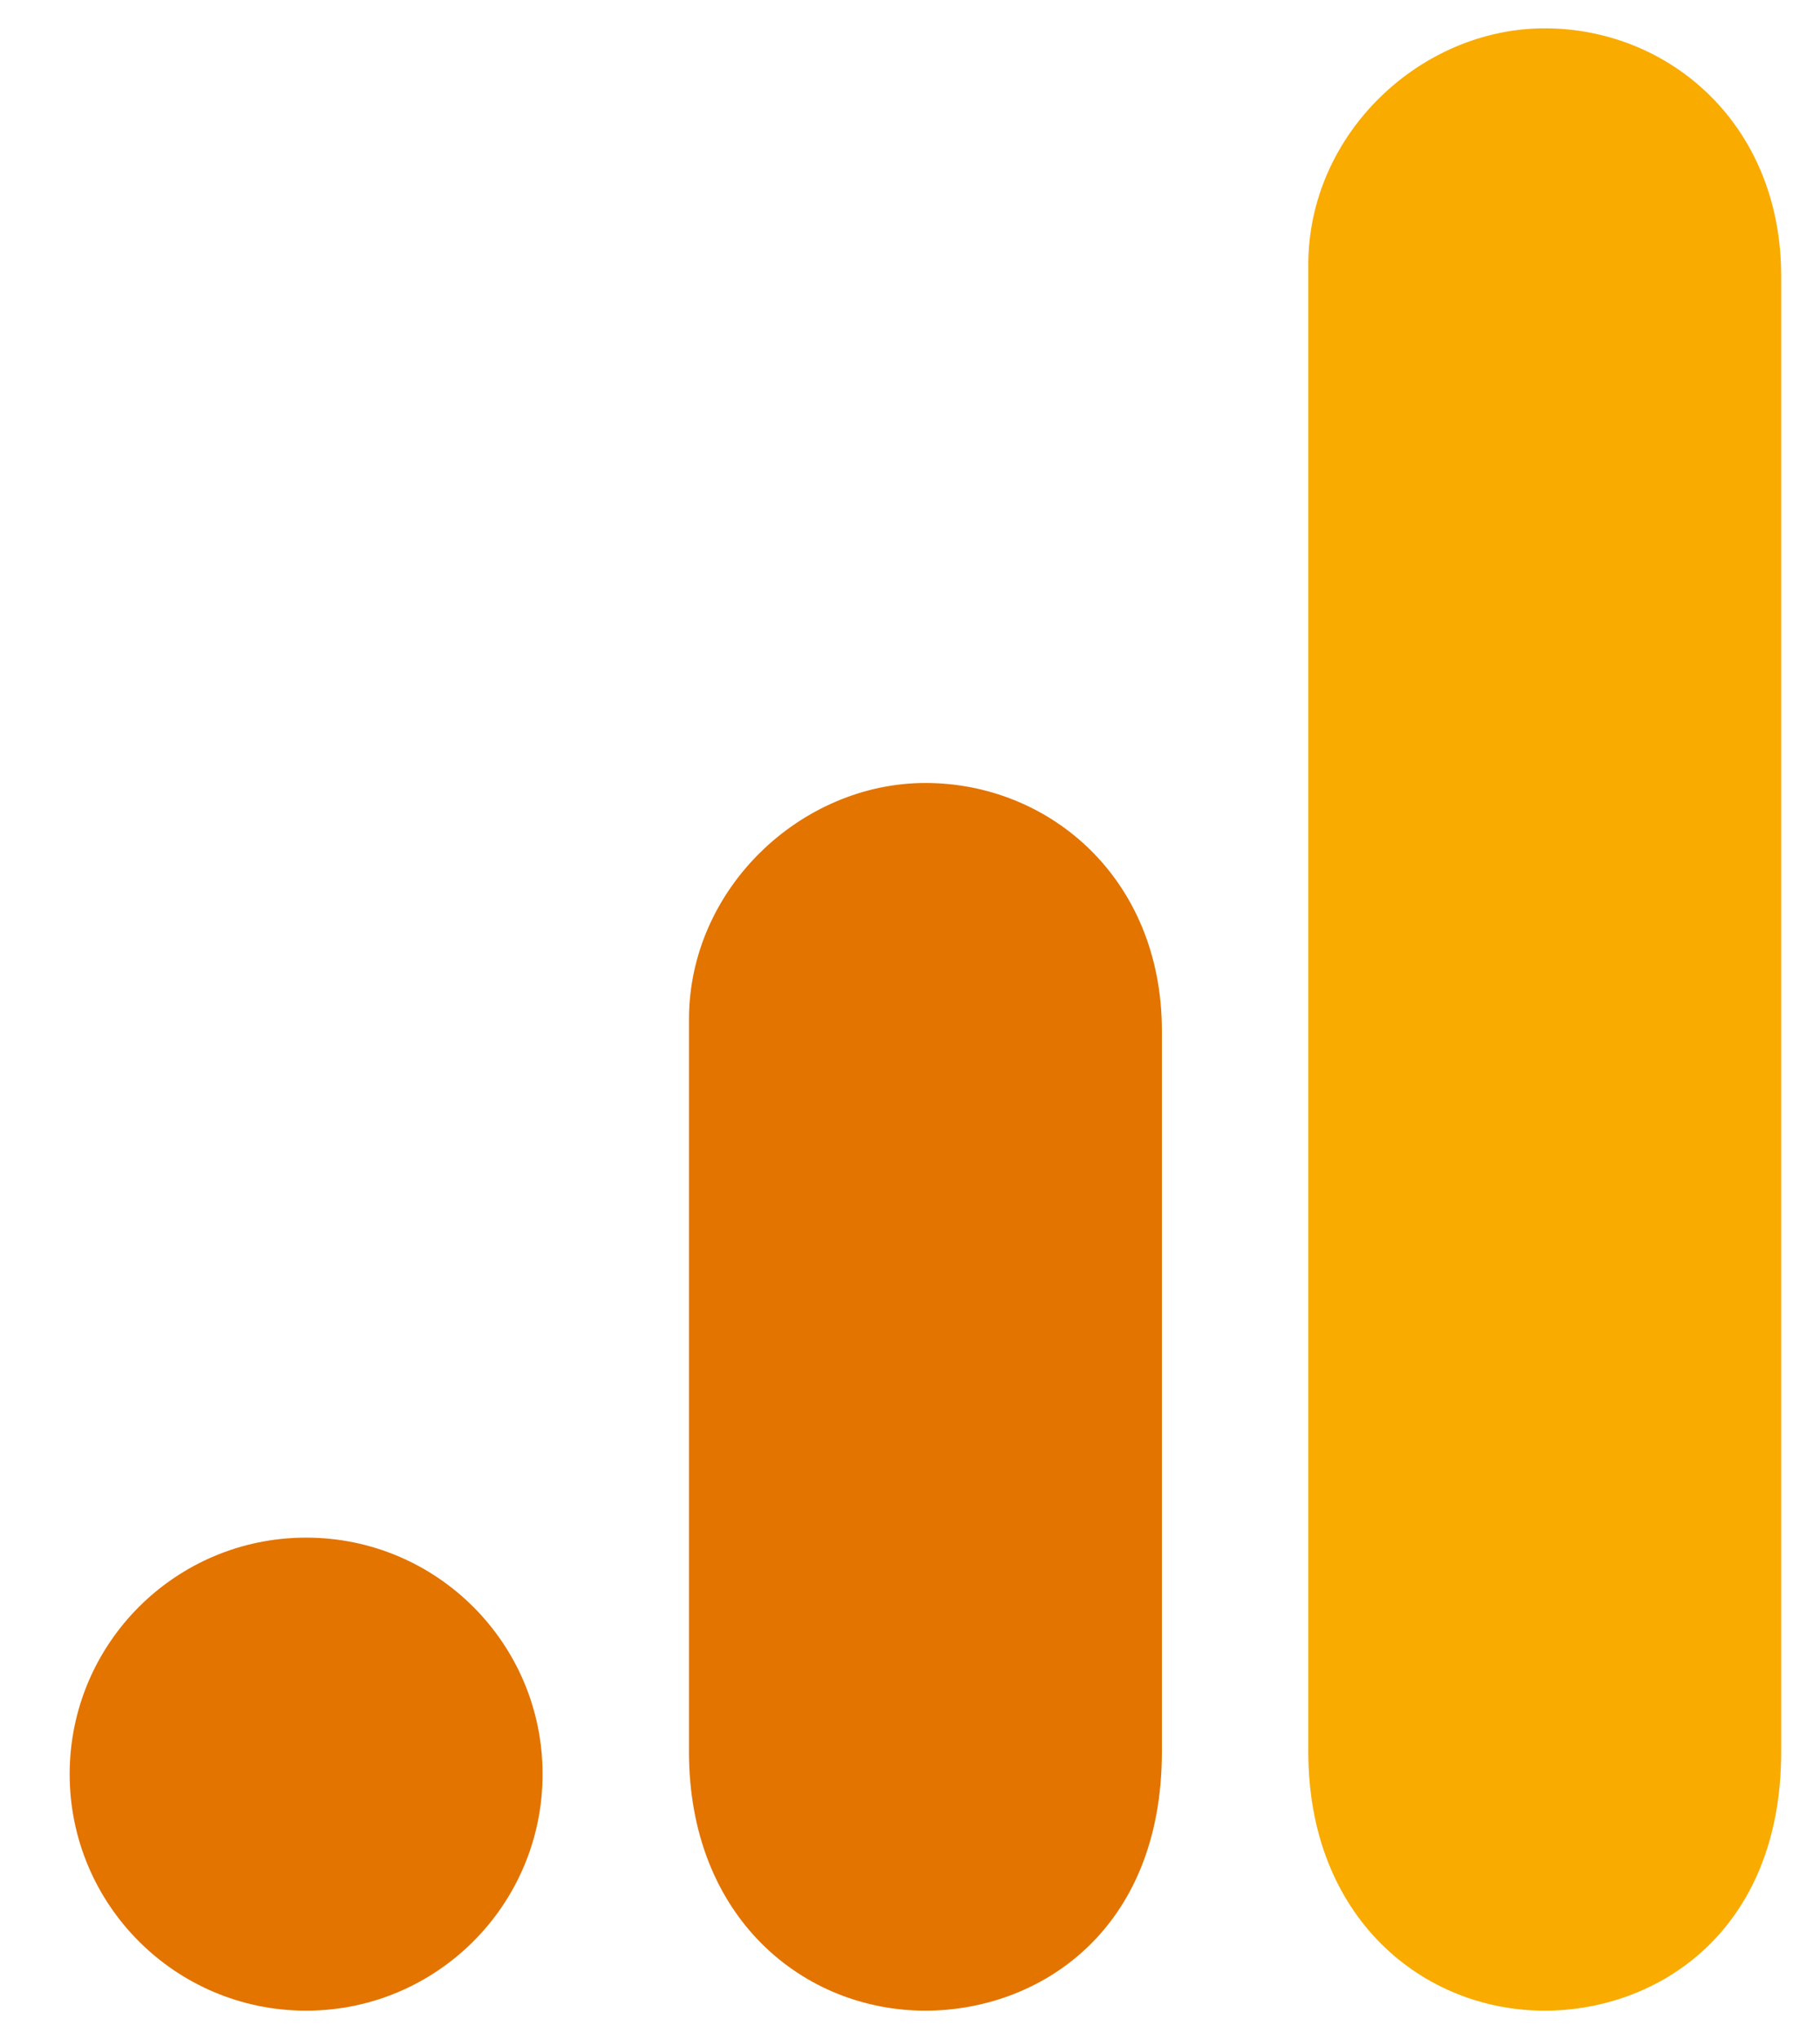 <svg width="25" height="28" viewBox="0 0 25 28" fill="none" xmlns="http://www.w3.org/2000/svg">
<g id="Frame" clip-path="url(#clip0_2769_373)">
<g id="Page 1">
<g id="google analytics">
<g id="Group">
<path id="Shape" d="M17.971 3.637V24.054C17.971 26.338 19.547 27.611 21.219 27.611C22.766 27.611 24.467 26.528 24.467 24.054V3.792C24.467 1.697 22.92 0.389 21.219 0.389C19.518 0.389 17.971 1.832 17.971 3.637Z" fill="#F9AB00"/>
<path id="Shape_2" d="M9.464 14V24.054C9.464 26.338 11.04 27.611 12.712 27.611C14.259 27.611 15.96 26.529 15.96 24.054V14.155C15.96 12.06 14.413 10.752 12.712 10.752C11.011 10.752 9.464 12.195 9.464 14Z" fill="#E37400"/>
<path id="Oval" d="M4.205 27.611C5.999 27.611 7.453 26.157 7.453 24.363C7.453 22.569 5.999 21.115 4.205 21.115C2.411 21.115 0.957 22.569 0.957 24.363C0.957 26.157 2.411 27.611 4.205 27.611Z" fill="#E37400"/>
</g>
</g>
</g>
</g>
<defs>
<clipPath id="clip0_2769_373">
<rect width="23.758" height="28" fill="white" transform="translate(0.833)"/>
</clipPath>
</defs>
</svg>
